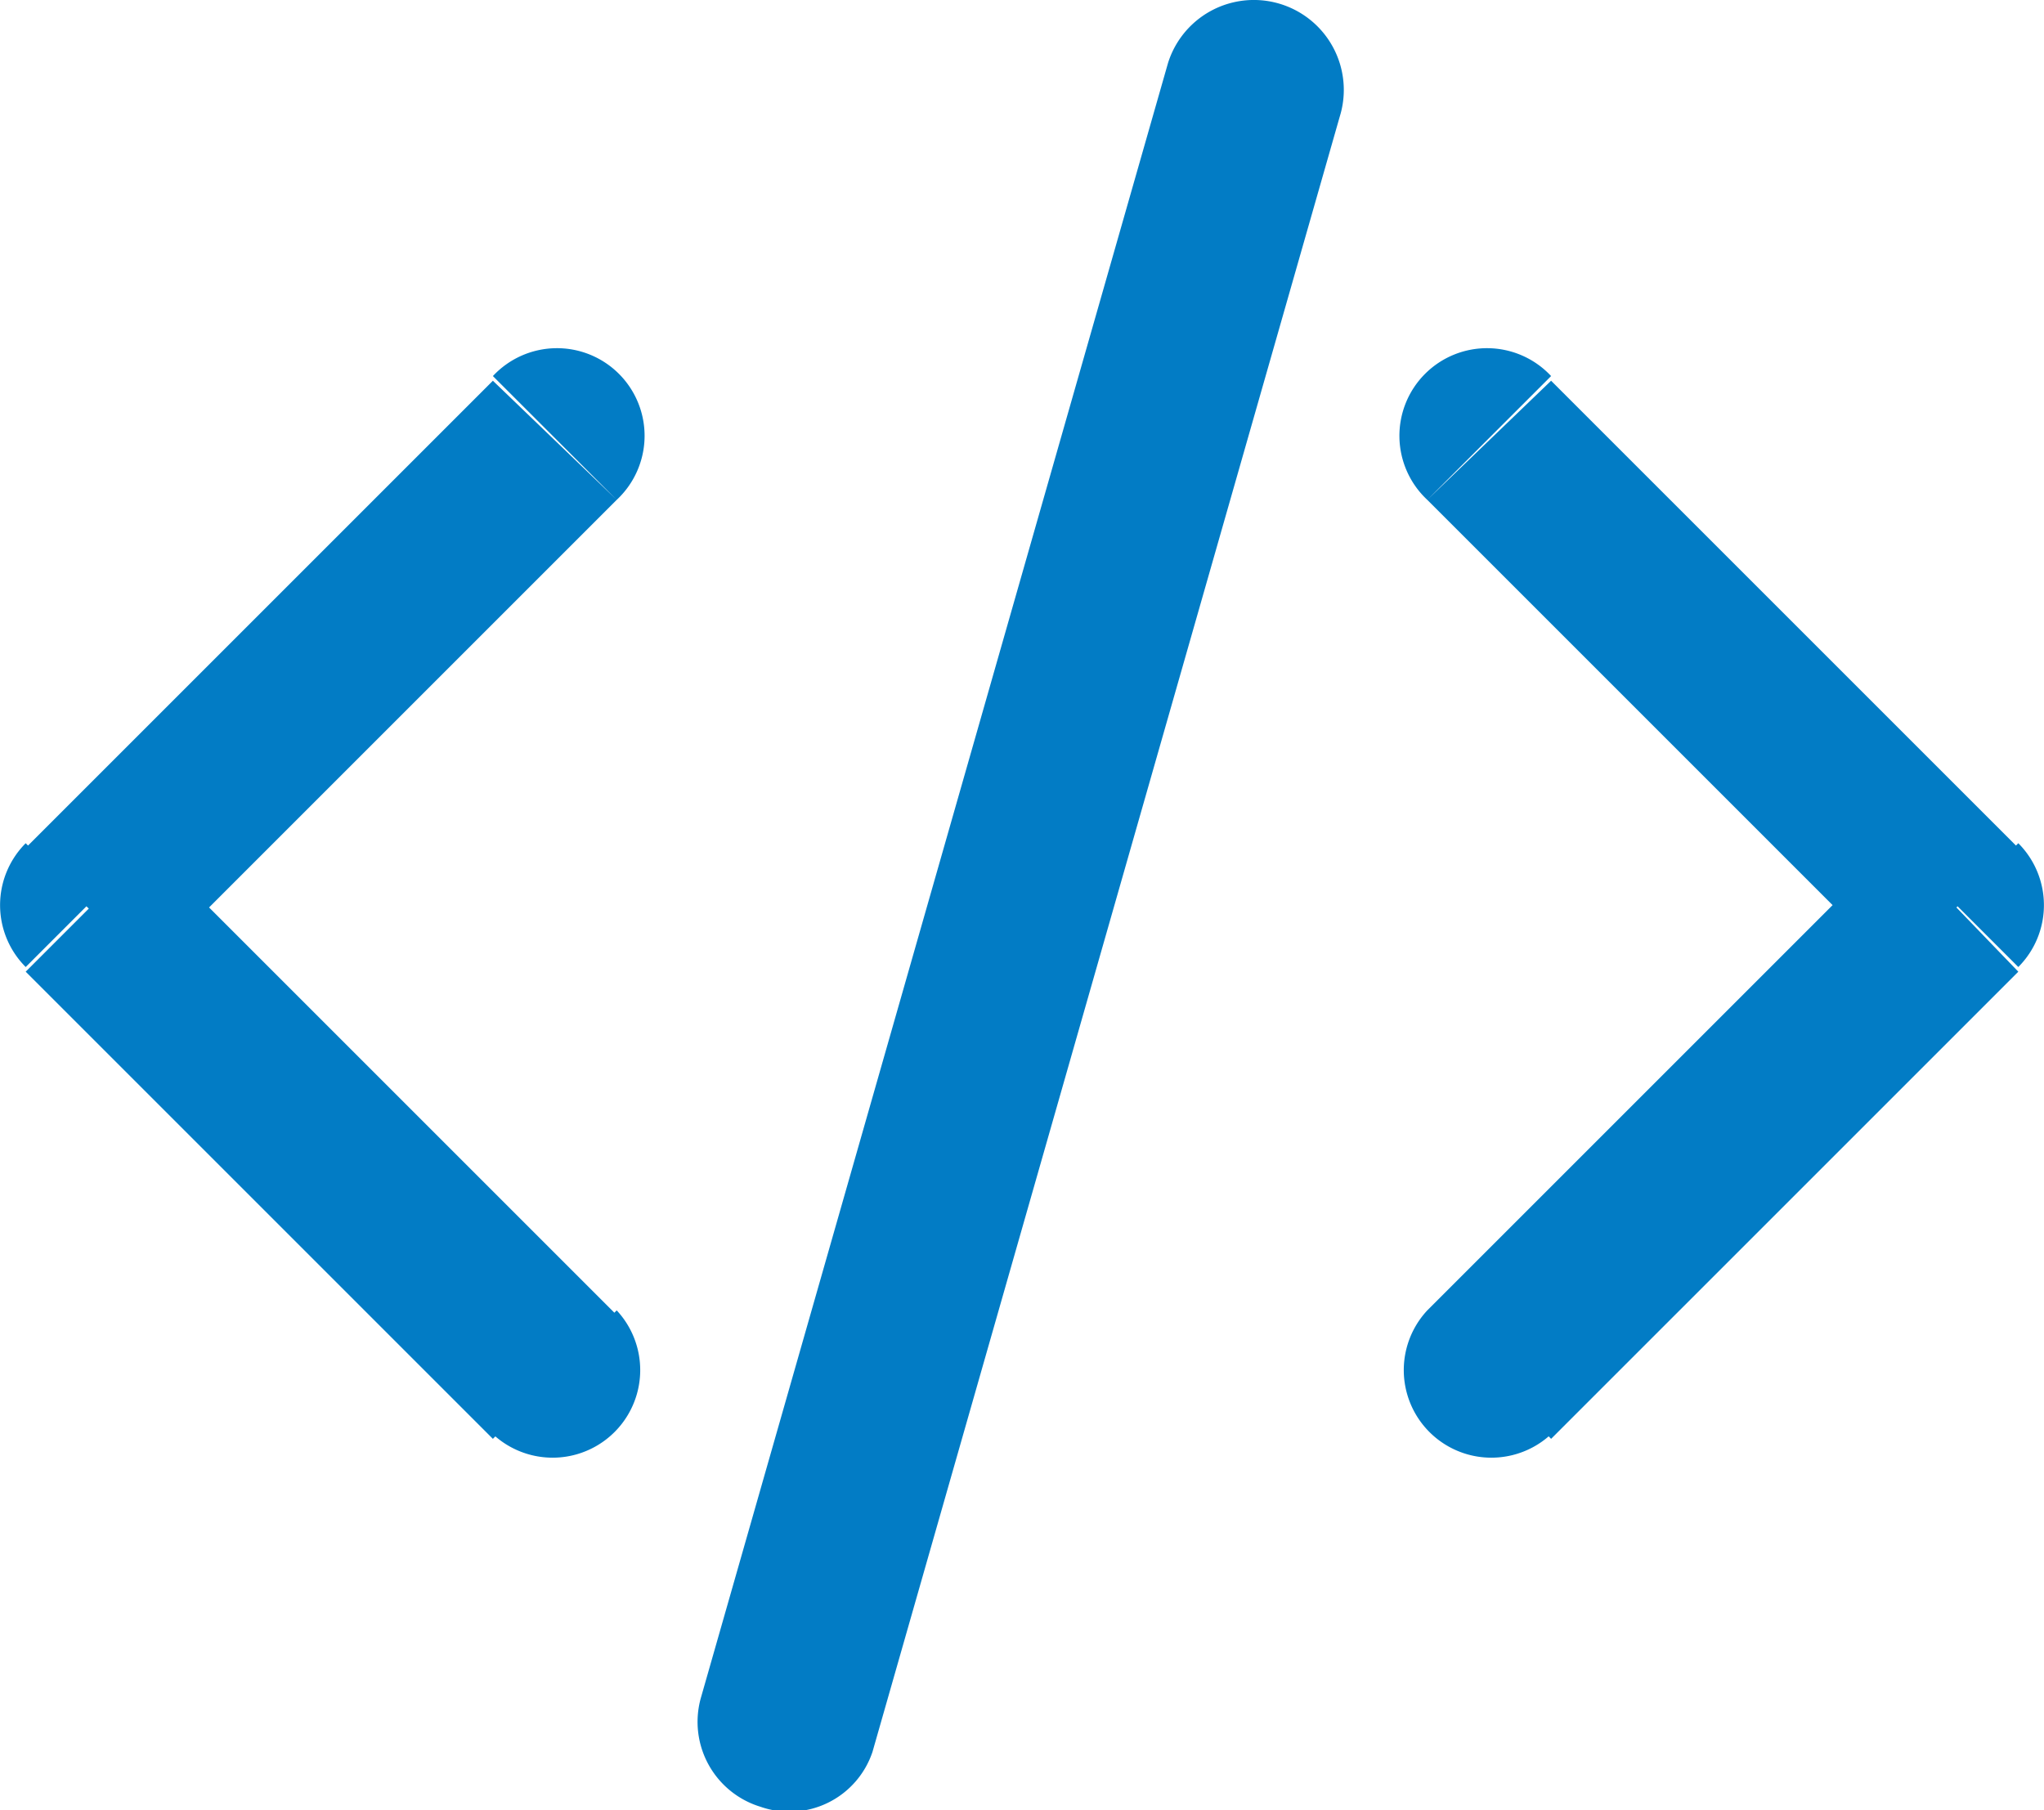 <svg xmlns="http://www.w3.org/2000/svg" viewBox="0 0 17.5 15.5"><defs><style>.cls-1{fill:#027cc5;}</style></defs><g id="Layer_2" data-name="Layer 2"><g id="Layer_1-2" data-name="Layer 1"><path class="cls-1" d="M12.22,11.22a.75.75,0,0,0,1.06,1.06Zm4.53-3.47.53.53a.75.75,0,0,0,0-1.06ZM13.28,3.22a.75.75,0,1,0-1.06,1.06Zm-8,1.06A.75.75,0,1,0,4.22,3.22ZM.75,7.75.22,7.22a.75.75,0,0,0,0,1.06Zm3.47,4.53a.75.75,0,0,0,1.06-1.06ZM6,14.54a.76.76,0,0,0,.51.93A.75.75,0,0,0,7.47,15ZM11.47,1A.75.75,0,0,0,10,.54Zm1.81,11.32,4-4L16.22,7.22l-4,4Zm4-5.06-4-4L12.22,4.28l4,4Zm-13.06-4-4,4L1.28,8.28l4-4Zm-4,5.06,4,4,1.06-1.06-4-4ZM7.47,15l4-14L10,.54l-4,14Z"/></g></g></svg>